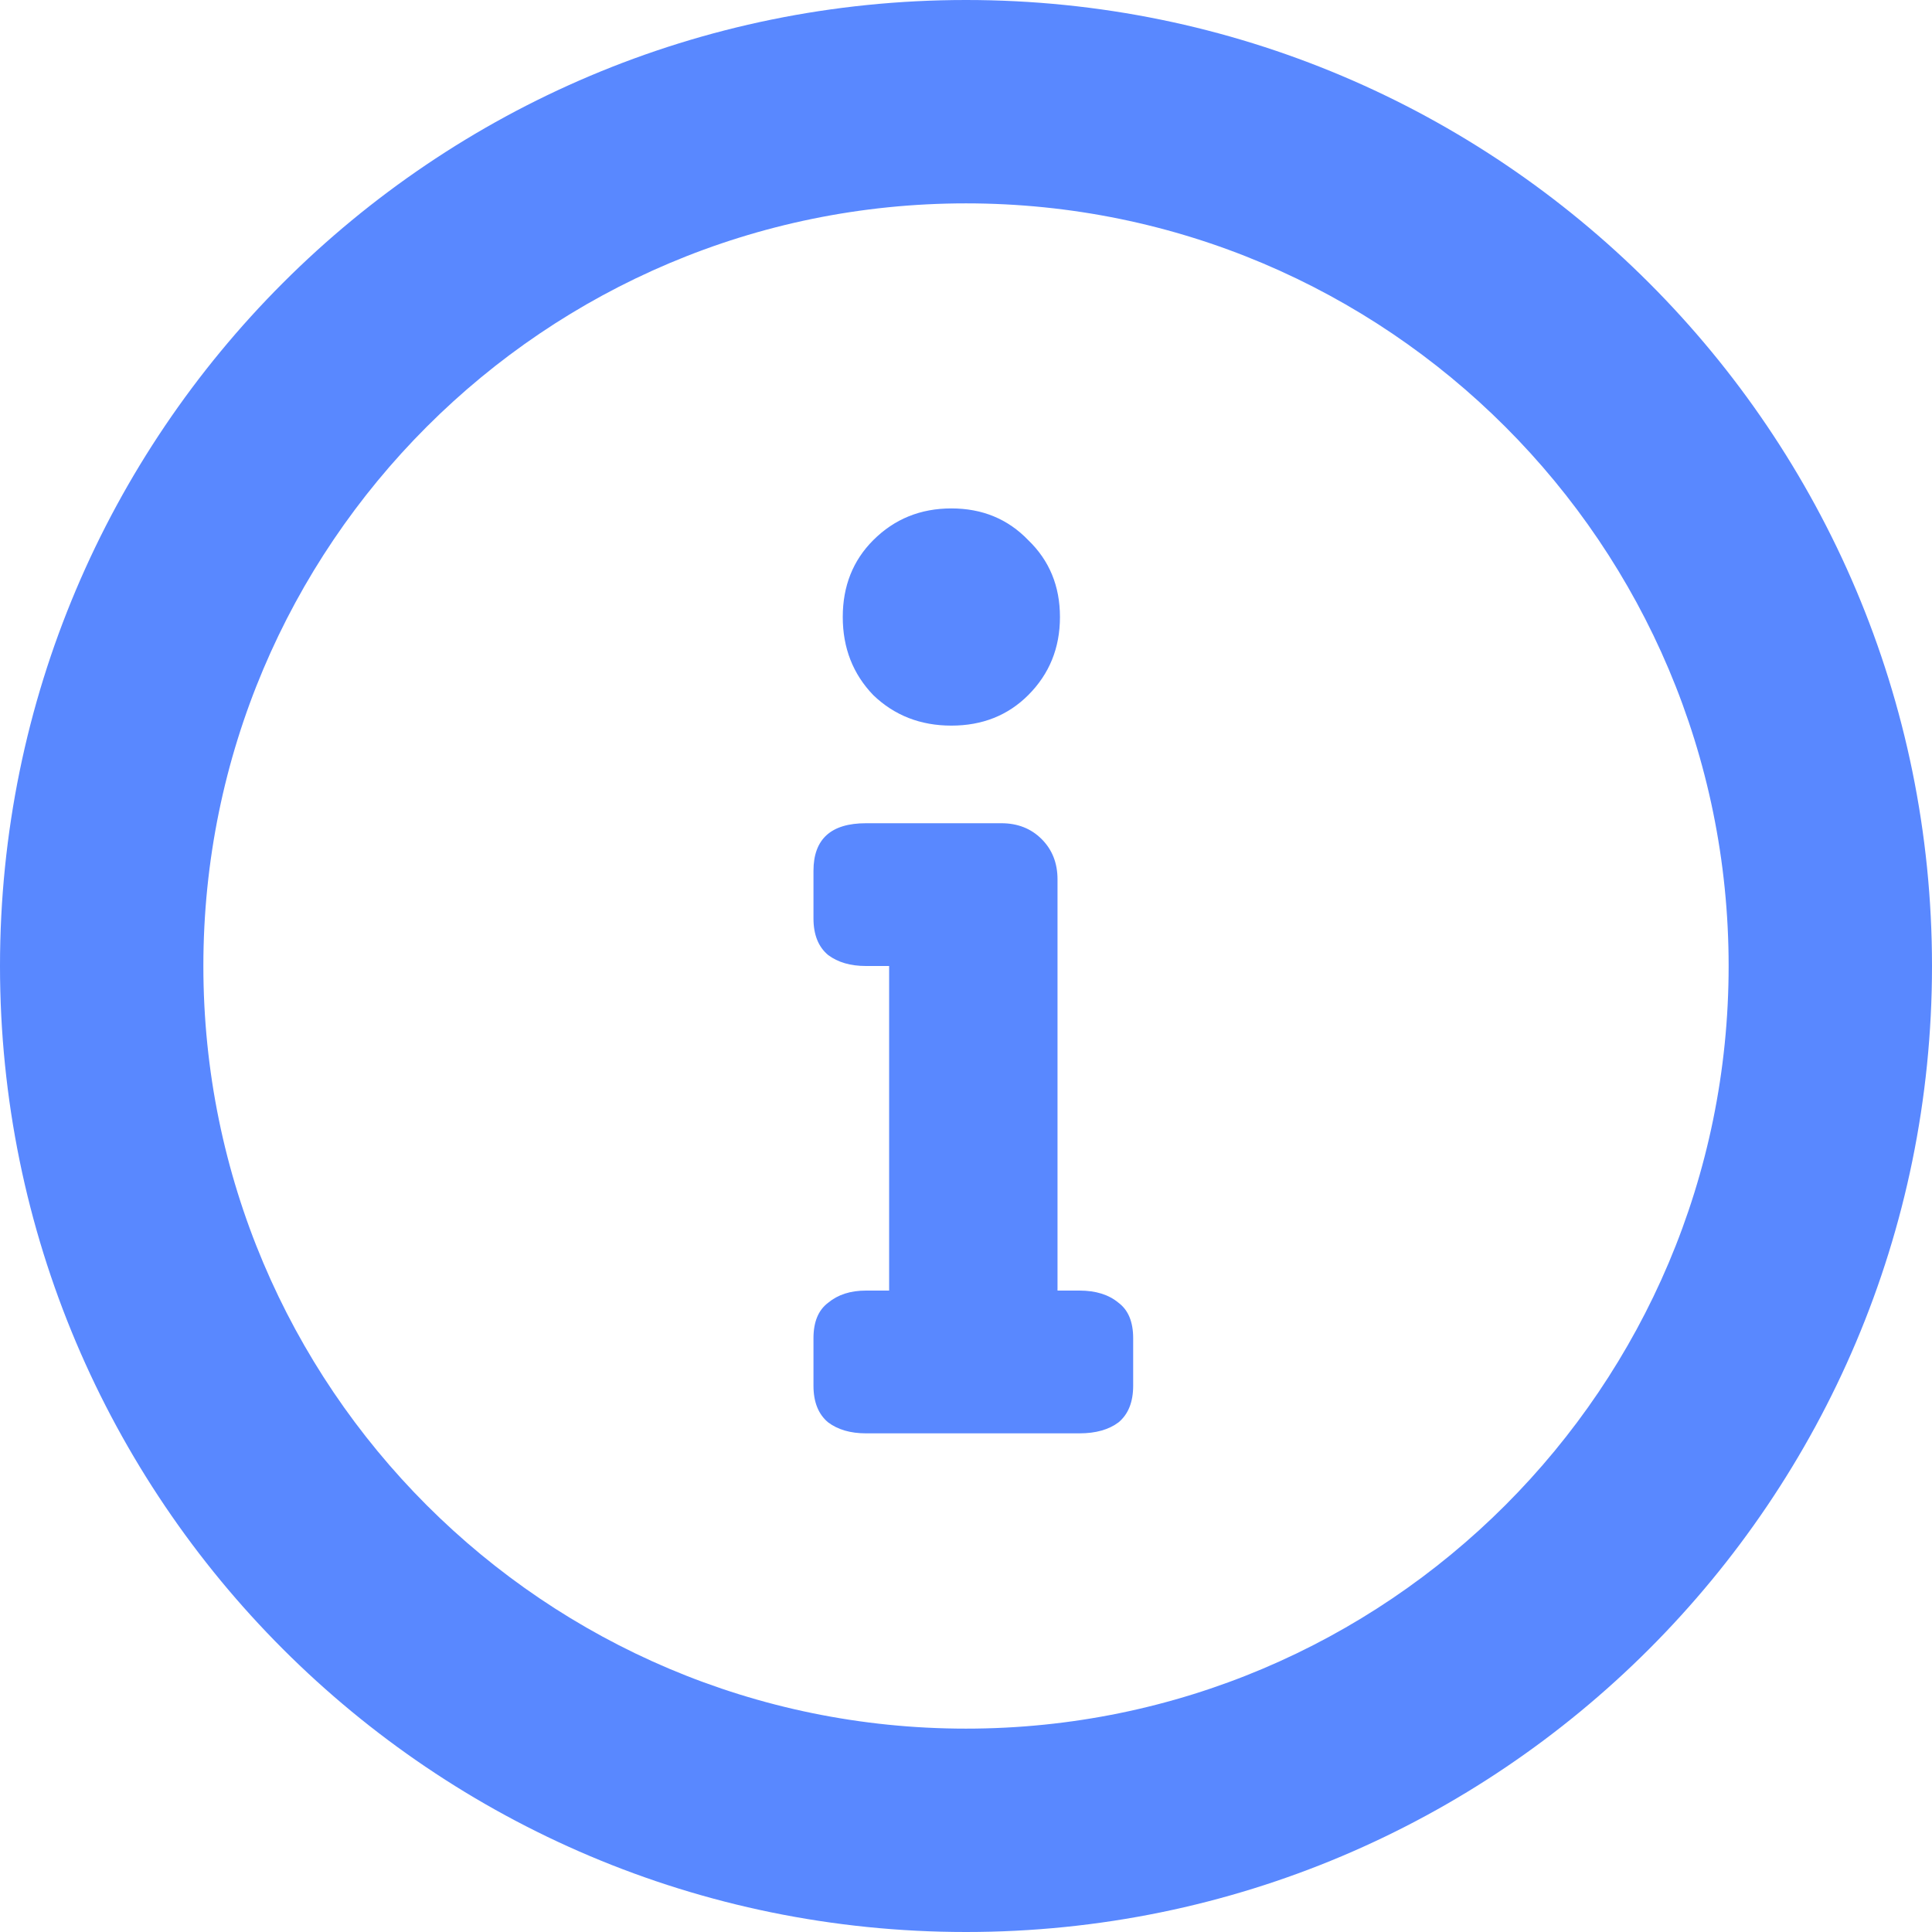 <svg width="19" height="19" viewBox="0 0 19 19" fill="none" xmlns="http://www.w3.org/2000/svg">
<path d="M8.588 6.836C8.796 7.036 9.052 7.136 9.356 7.136C9.66 7.136 9.912 7.036 10.112 6.836C10.32 6.628 10.424 6.372 10.424 6.068C10.424 5.764 10.32 5.512 10.112 5.312C9.912 5.104 9.66 5 9.356 5C9.052 5 8.796 5.104 8.588 5.312C8.388 5.512 8.288 5.764 8.288 6.068C8.288 6.372 8.388 6.628 8.588 6.836Z" fill="#5988FF"/>
<path d="M8.144 13.988C8.24 14.06 8.364 14.096 8.516 14.096H10.616C10.776 14.096 10.904 14.06 11 13.988C11.096 13.908 11.144 13.788 11.144 13.628V13.16C11.144 13 11.096 12.884 11 12.812C10.904 12.732 10.776 12.692 10.616 12.692H10.4V8.648C10.4 8.488 10.348 8.356 10.244 8.252C10.14 8.148 10.008 8.096 9.848 8.096H8.516C8.172 8.096 8 8.252 8 8.564V9.032C8 9.192 8.048 9.312 8.144 9.392C8.24 9.464 8.364 9.5 8.516 9.5H8.744V12.692H8.516C8.364 12.692 8.24 12.732 8.144 12.812C8.048 12.884 8 13 8 13.16V13.628C8 13.788 8.048 13.908 8.144 13.988Z" fill="#5988FF"/>
<path fill-rule="evenodd" clip-rule="evenodd" d="M19 9.5C19 14.747 14.747 19 9.5 19C4.253 19 0 14.747 0 9.5C0 4.253 4.253 0 9.5 0C14.747 0 19 4.253 19 9.5ZM17 9.5C17 13.642 13.642 17 9.5 17C5.358 17 2 13.642 2 9.5C2 5.358 5.358 2 9.5 2C13.642 2 17 5.358 17 9.5Z" fill="#5988FF"/>
</svg>
